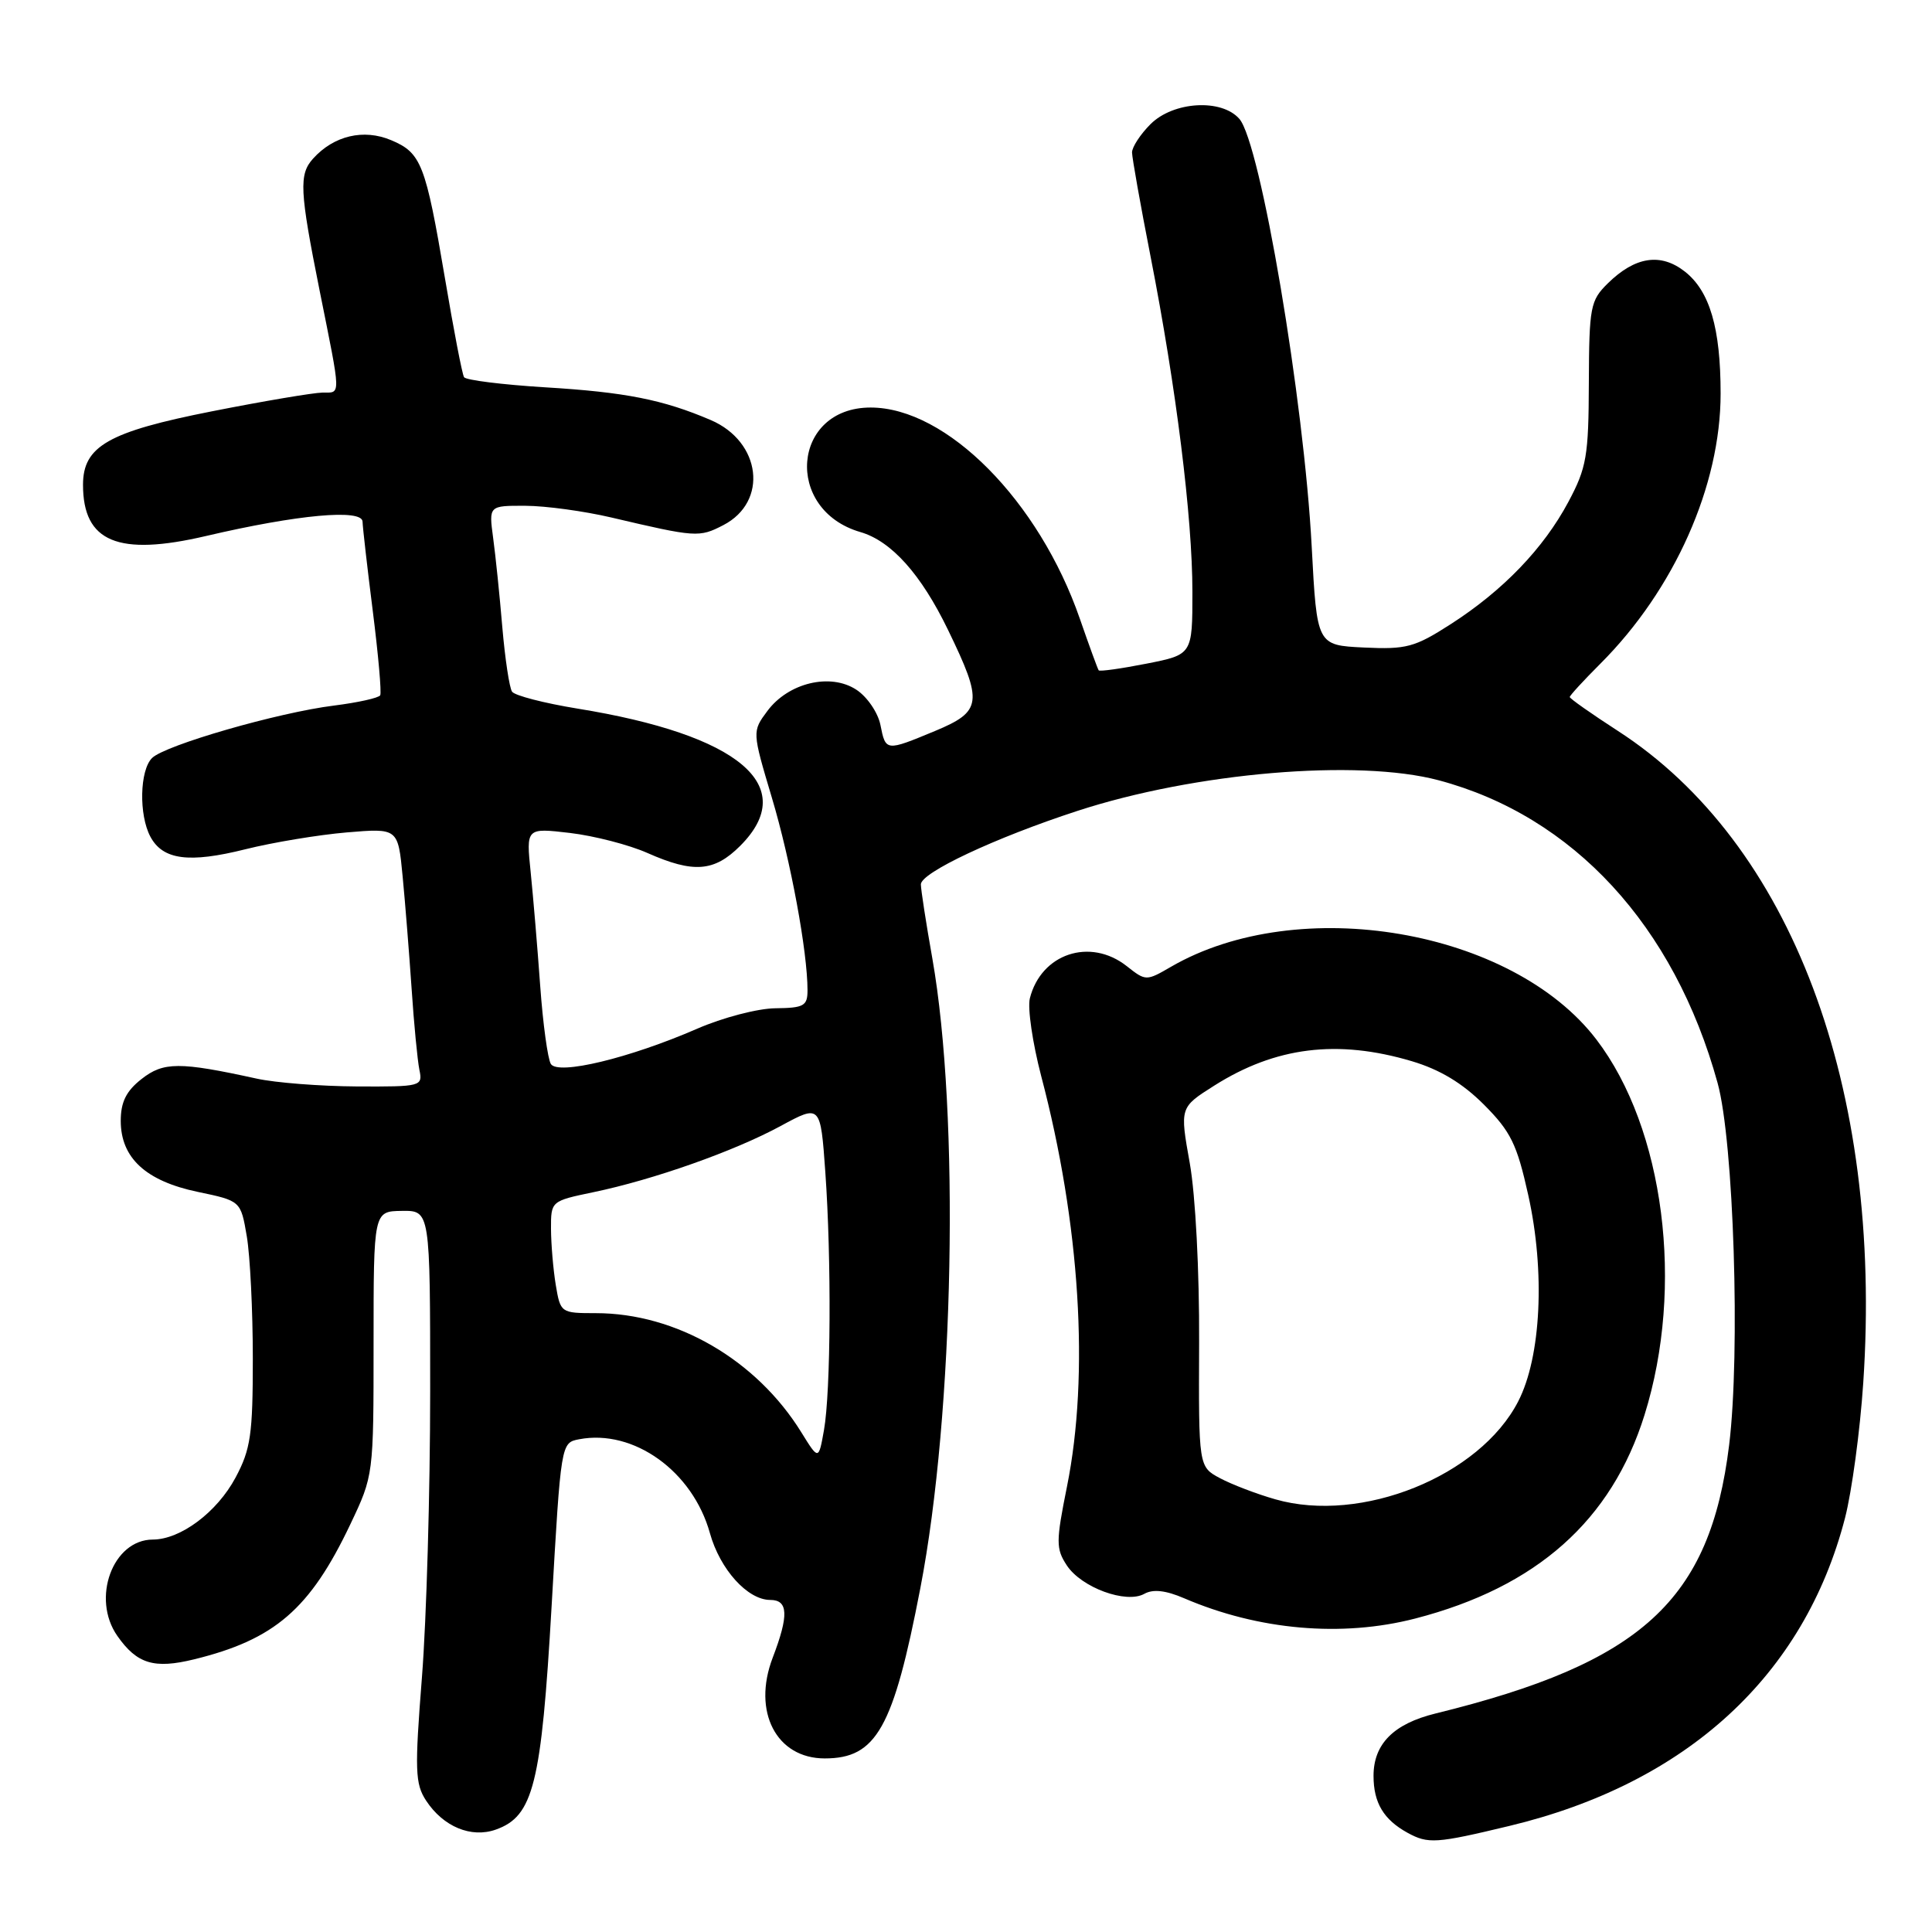 <?xml version="1.0" encoding="UTF-8" standalone="no"?>
<!DOCTYPE svg PUBLIC "-//W3C//DTD SVG 1.1//EN" "http://www.w3.org/Graphics/SVG/1.1/DTD/svg11.dtd" >
<svg xmlns="http://www.w3.org/2000/svg" xmlns:xlink="http://www.w3.org/1999/xlink" version="1.1" viewBox="0 0 256 256">
 <g >
 <path fill="currentColor"
d=" M 199.98 241.95 C 223.51 236.31 239.08 222.02 244.48 201.12 C 245.38 197.61 246.47 189.57 246.89 183.24 C 249.52 144.05 237.35 111.70 214.38 96.85 C 210.87 94.58 208.00 92.56 208.00 92.36 C 208.00 92.16 209.83 90.17 212.06 87.94 C 221.87 78.13 228.00 64.35 227.99 52.14 C 227.99 43.47 226.55 38.58 223.26 35.99 C 220.05 33.47 216.66 33.99 213.04 37.55 C 210.73 39.82 210.57 40.65 210.53 50.73 C 210.50 60.44 210.23 61.99 207.82 66.50 C 204.53 72.67 199.15 78.26 192.22 82.71 C 187.46 85.77 186.35 86.07 180.72 85.80 C 174.50 85.50 174.50 85.50 173.81 72.48 C 172.79 53.03 167.03 18.96 164.22 15.75 C 161.86 13.05 155.48 13.43 152.45 16.45 C 151.10 17.80 150.00 19.49 150.00 20.20 C 150.01 20.92 151.11 27.13 152.46 34.01 C 155.85 51.33 158.00 68.56 158.00 78.42 C 158.00 86.74 158.00 86.74 151.90 87.94 C 148.55 88.60 145.70 89.00 145.58 88.82 C 145.45 88.64 144.33 85.58 143.09 82.00 C 137.68 66.37 125.43 54.00 115.36 54.00 C 104.95 54.00 103.83 67.54 114.00 70.50 C 118.11 71.69 122.05 76.09 125.62 83.47 C 130.29 93.10 130.14 94.26 123.87 96.87 C 117.36 99.57 117.36 99.57 116.66 96.05 C 116.33 94.42 114.90 92.32 113.47 91.39 C 110.02 89.13 104.46 90.47 101.68 94.21 C 99.66 96.93 99.66 96.93 102.28 105.71 C 104.77 114.04 107.00 126.11 107.00 131.22 C 107.00 133.29 106.52 133.56 102.75 133.60 C 100.41 133.62 95.75 134.84 92.38 136.31 C 83.42 140.21 73.93 142.50 72.99 140.98 C 72.58 140.31 71.94 135.66 71.58 130.64 C 71.22 125.61 70.65 118.84 70.32 115.60 C 69.71 109.69 69.71 109.69 75.52 110.37 C 78.72 110.75 83.35 111.94 85.80 113.03 C 91.90 115.73 94.64 115.52 98.08 112.08 C 106.01 104.15 97.96 97.36 76.50 93.89 C 72.10 93.17 68.21 92.17 67.85 91.65 C 67.50 91.14 66.92 87.30 66.56 83.11 C 66.21 78.92 65.66 73.59 65.34 71.25 C 64.77 67.00 64.77 67.00 69.64 67.02 C 72.31 67.03 77.42 67.73 81.00 68.57 C 92.24 71.21 92.64 71.24 95.85 69.58 C 101.83 66.48 100.87 58.53 94.18 55.66 C 87.85 52.95 82.84 51.96 72.21 51.32 C 66.56 50.97 61.73 50.37 61.49 49.98 C 61.24 49.59 60.11 43.69 58.96 36.88 C 56.39 21.71 55.82 20.25 51.82 18.57 C 48.18 17.04 44.24 17.97 41.49 21.01 C 39.59 23.11 39.70 25.25 42.35 38.50 C 45.23 52.84 45.20 52.00 42.73 52.02 C 41.50 52.04 34.92 53.15 28.09 54.50 C 14.36 57.21 11.00 59.12 11.00 64.24 C 11.00 71.82 15.64 73.75 27.31 71.02 C 39.44 68.18 47.99 67.40 48.04 69.12 C 48.06 69.88 48.67 75.22 49.40 81.00 C 50.13 86.78 50.57 91.78 50.38 92.13 C 50.18 92.48 47.44 93.09 44.27 93.49 C 36.85 94.41 21.89 98.73 20.15 100.44 C 18.51 102.06 18.38 107.98 19.93 110.87 C 21.58 113.95 25.05 114.40 32.52 112.53 C 36.16 111.62 42.20 110.62 45.94 110.30 C 52.74 109.73 52.74 109.73 53.35 116.12 C 53.69 119.63 54.22 126.33 54.54 131.00 C 54.85 135.68 55.32 140.51 55.57 141.75 C 56.03 143.95 55.84 144.00 47.27 143.96 C 42.45 143.93 36.48 143.47 34.00 142.92 C 23.79 140.68 21.65 140.69 18.75 142.98 C 16.72 144.57 16.00 146.03 16.00 148.52 C 16.00 153.43 19.32 156.49 26.20 157.93 C 31.90 159.12 31.90 159.12 32.70 163.81 C 33.14 166.39 33.50 173.68 33.50 180.00 C 33.50 190.07 33.22 192.03 31.21 195.79 C 28.76 200.37 23.93 203.99 20.25 204.00 C 14.94 204.01 12.07 211.80 15.55 216.77 C 18.15 220.48 20.42 221.17 25.72 219.87 C 36.39 217.26 41.08 213.21 46.41 202.00 C 49.50 195.50 49.50 195.49 49.50 178.00 C 49.50 160.50 49.50 160.50 53.25 160.45 C 57.00 160.40 57.00 160.40 57.00 184.39 C 57.00 197.59 56.51 214.62 55.91 222.23 C 54.94 234.57 55.00 236.36 56.46 238.59 C 58.73 242.05 62.43 243.59 65.70 242.43 C 70.68 240.66 71.73 236.46 73.09 212.84 C 74.33 191.17 74.33 191.17 76.74 190.71 C 83.97 189.33 91.79 194.95 94.07 203.16 C 95.41 207.96 99.06 212.00 102.06 212.00 C 104.45 212.00 104.54 214.03 102.38 219.67 C 99.66 226.80 102.87 233.00 109.28 233.00 C 116.13 233.00 118.37 229.01 121.95 210.44 C 126.43 187.25 127.18 147.68 123.54 127.00 C 122.71 122.33 122.03 117.91 122.02 117.19 C 122.00 115.64 131.85 111.01 142.73 107.46 C 158.34 102.36 179.89 100.53 190.63 103.39 C 208.46 108.14 221.84 122.65 227.59 143.50 C 229.73 151.24 230.62 179.22 229.12 191.47 C 226.59 212.08 217.55 220.34 190.20 227.05 C 184.66 228.41 182.00 231.09 182.00 235.31 C 182.00 238.88 183.34 241.11 186.50 242.85 C 189.24 244.35 190.28 244.28 199.98 241.95 Z  M 187.54 214.46 C 203.61 210.30 213.54 201.48 217.91 187.48 C 223.22 170.49 220.53 149.53 211.53 137.74 C 200.38 123.14 172.09 118.30 155.17 128.10 C 151.88 130.01 151.82 130.01 149.29 128.01 C 144.44 124.20 137.95 126.36 136.46 132.29 C 136.14 133.58 136.82 138.20 137.96 142.57 C 143.12 162.14 144.37 182.14 141.38 196.98 C 139.91 204.29 139.91 205.21 141.35 207.41 C 143.28 210.36 149.22 212.54 151.63 211.19 C 152.79 210.54 154.47 210.73 156.91 211.78 C 166.76 216.01 177.80 216.98 187.54 214.46 Z  M 106.18 189.79 C 100.23 180.17 89.59 174.00 78.95 174.00 C 74.31 174.00 74.26 173.96 73.64 170.25 C 73.30 168.19 73.02 164.84 73.01 162.82 C 73.00 159.16 73.02 159.14 78.59 157.98 C 86.55 156.33 97.29 152.54 103.44 149.20 C 108.72 146.34 108.72 146.34 109.36 155.32 C 110.18 166.86 110.09 184.37 109.18 189.50 C 108.47 193.49 108.47 193.49 106.18 189.79 Z  M 169.00 198.67 C 166.53 197.97 163.22 196.70 161.66 195.87 C 158.82 194.35 158.82 194.35 158.89 177.92 C 158.93 168.42 158.41 158.39 157.65 154.12 C 156.33 146.74 156.33 146.74 160.88 143.86 C 169.01 138.71 177.22 137.69 187.06 140.61 C 190.79 141.72 193.78 143.52 196.62 146.36 C 200.18 149.93 201.00 151.59 202.50 158.35 C 204.76 168.50 204.21 179.80 201.17 185.69 C 196.08 195.60 180.38 201.93 169.00 198.67 Z "/>
</g>
</svg>